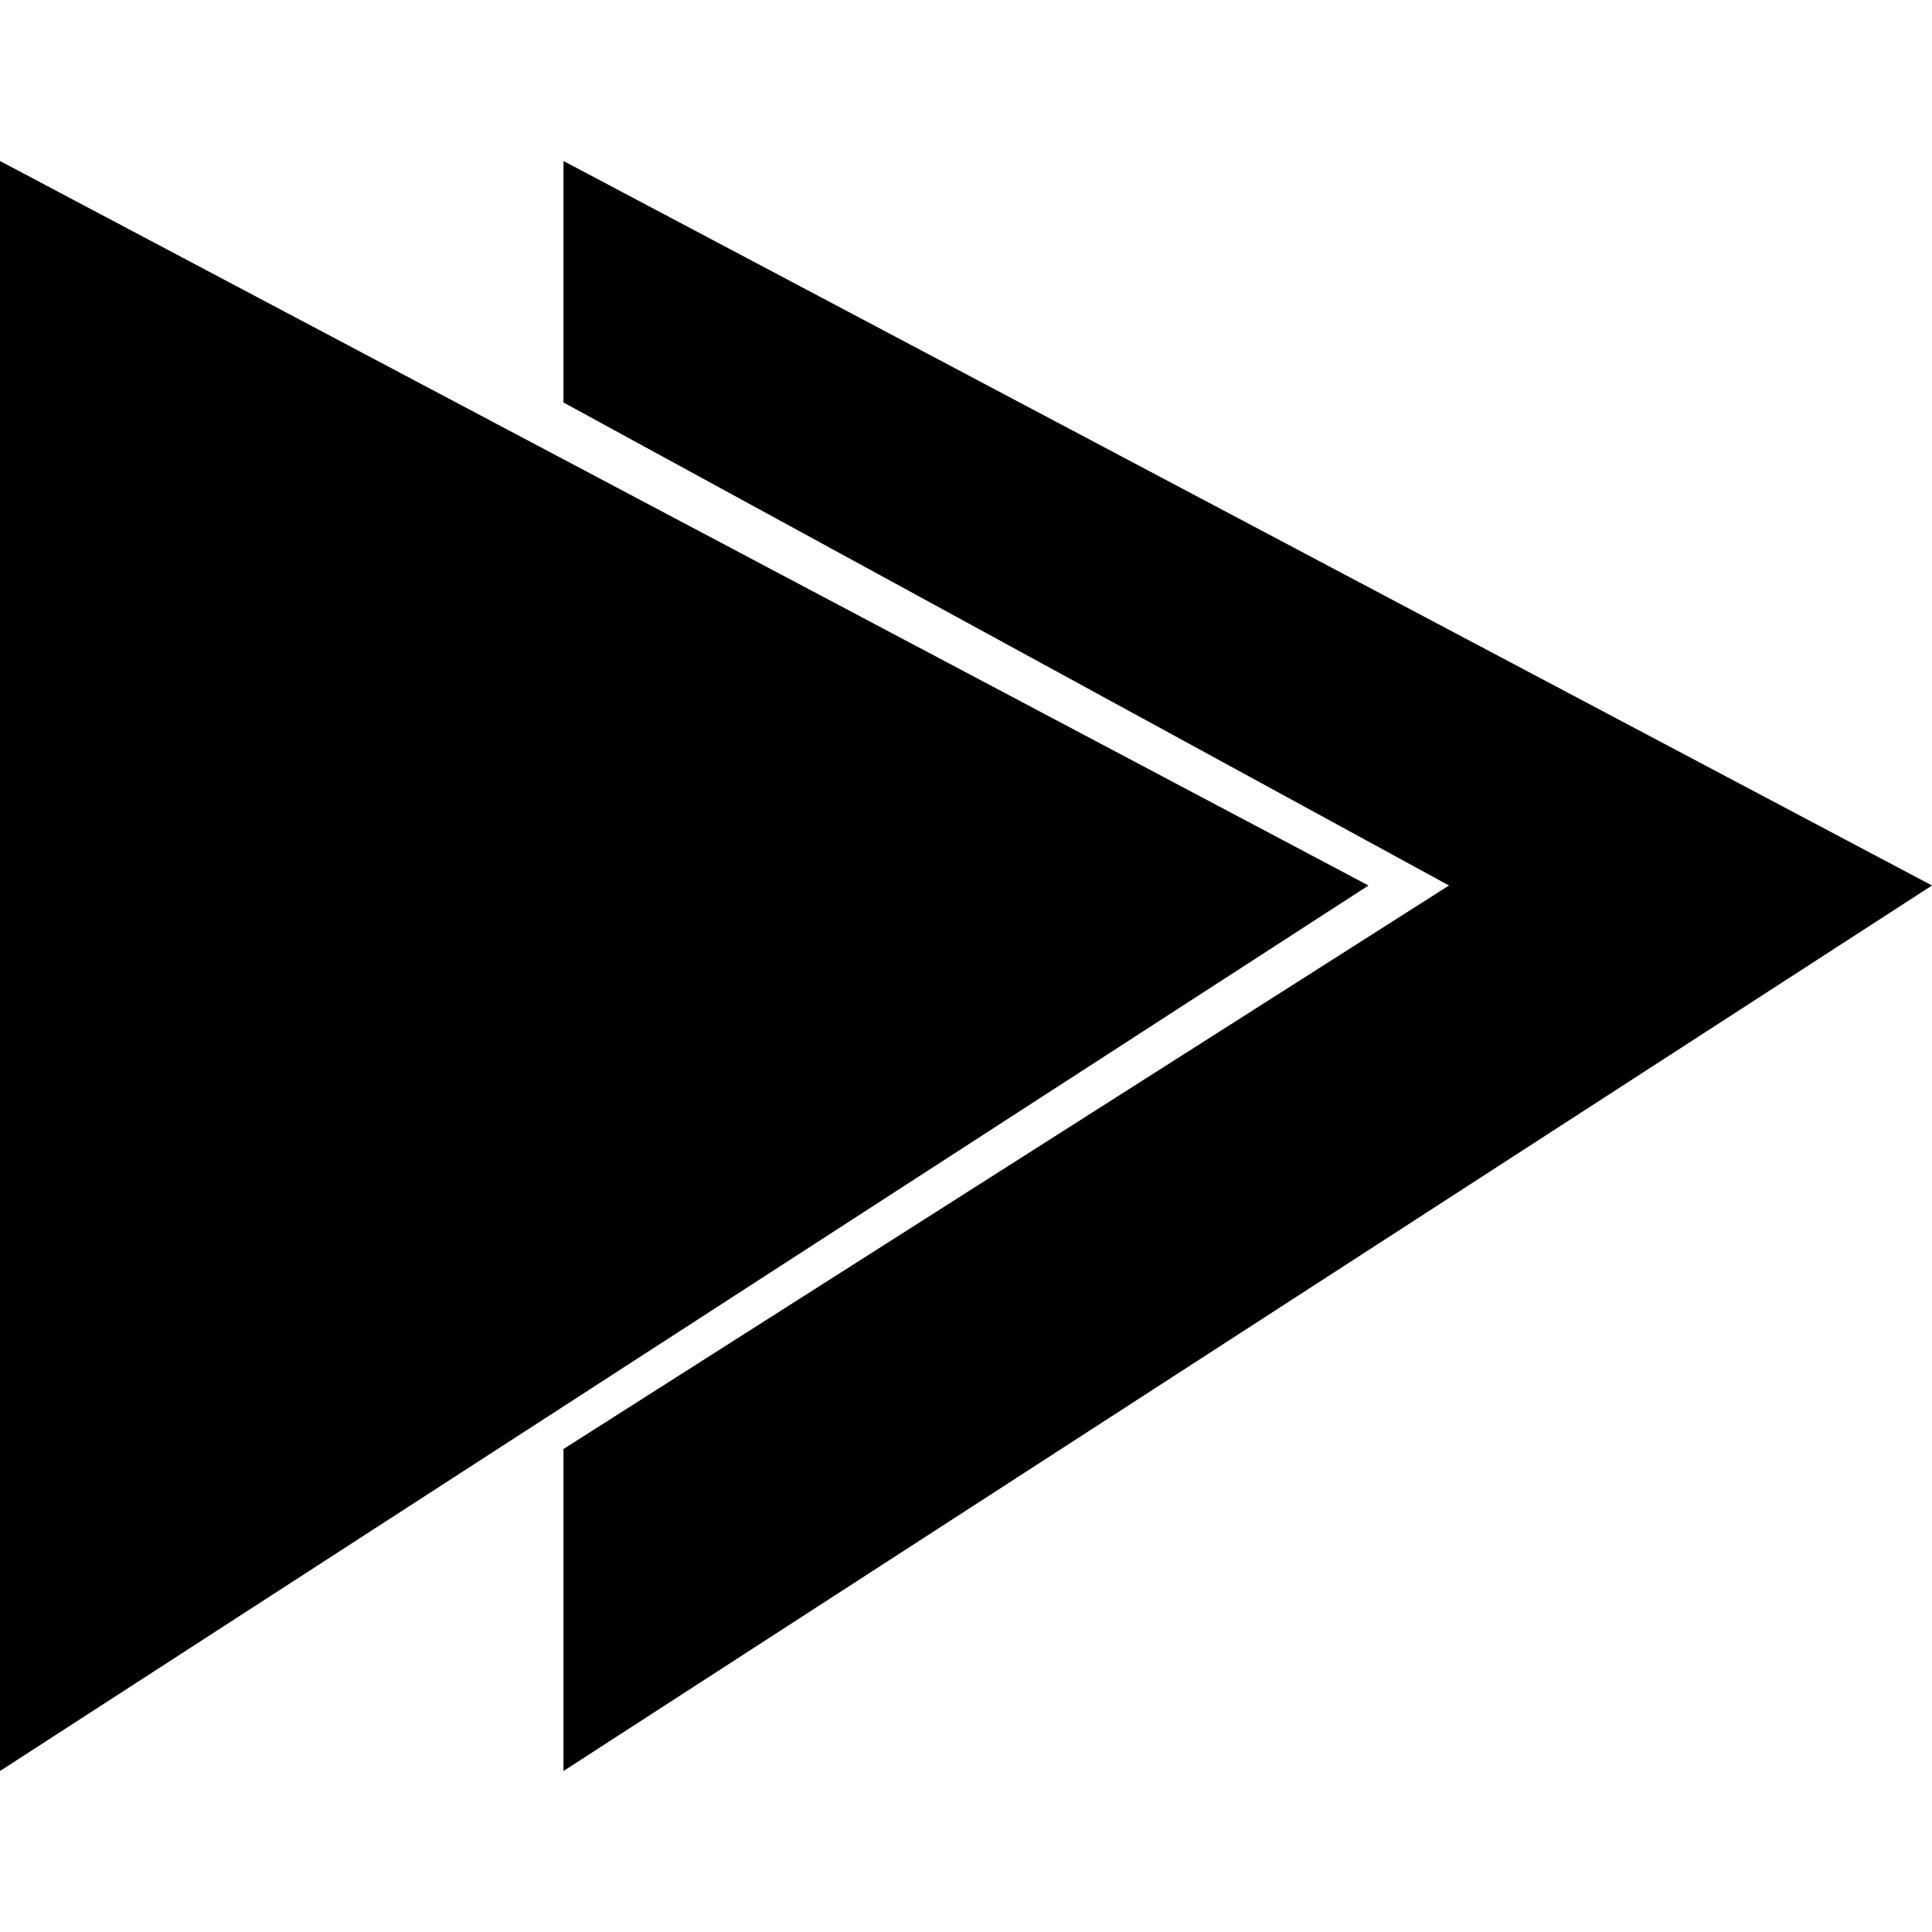 <?xml version="1.0" encoding="UTF-8" standalone="no"?>
<!DOCTYPE svg PUBLIC "-//W3C//DTD SVG 20010904//EN"
              "http://www.w3.org/TR/2001/REC-SVG-20010904/DTD/svg10.dtd">

<svg xmlns="http://www.w3.org/2000/svg"
     width="24" height="24"
     viewBox="0 0 24 24">
  <polygon points="0,2 17,11 0,22" style="fill:black" />
  <path
      fill="black" stroke="none"
      d="M 7,2
         L 24,11 7,22 7,18 18,11 7,5"
  />

</svg>
